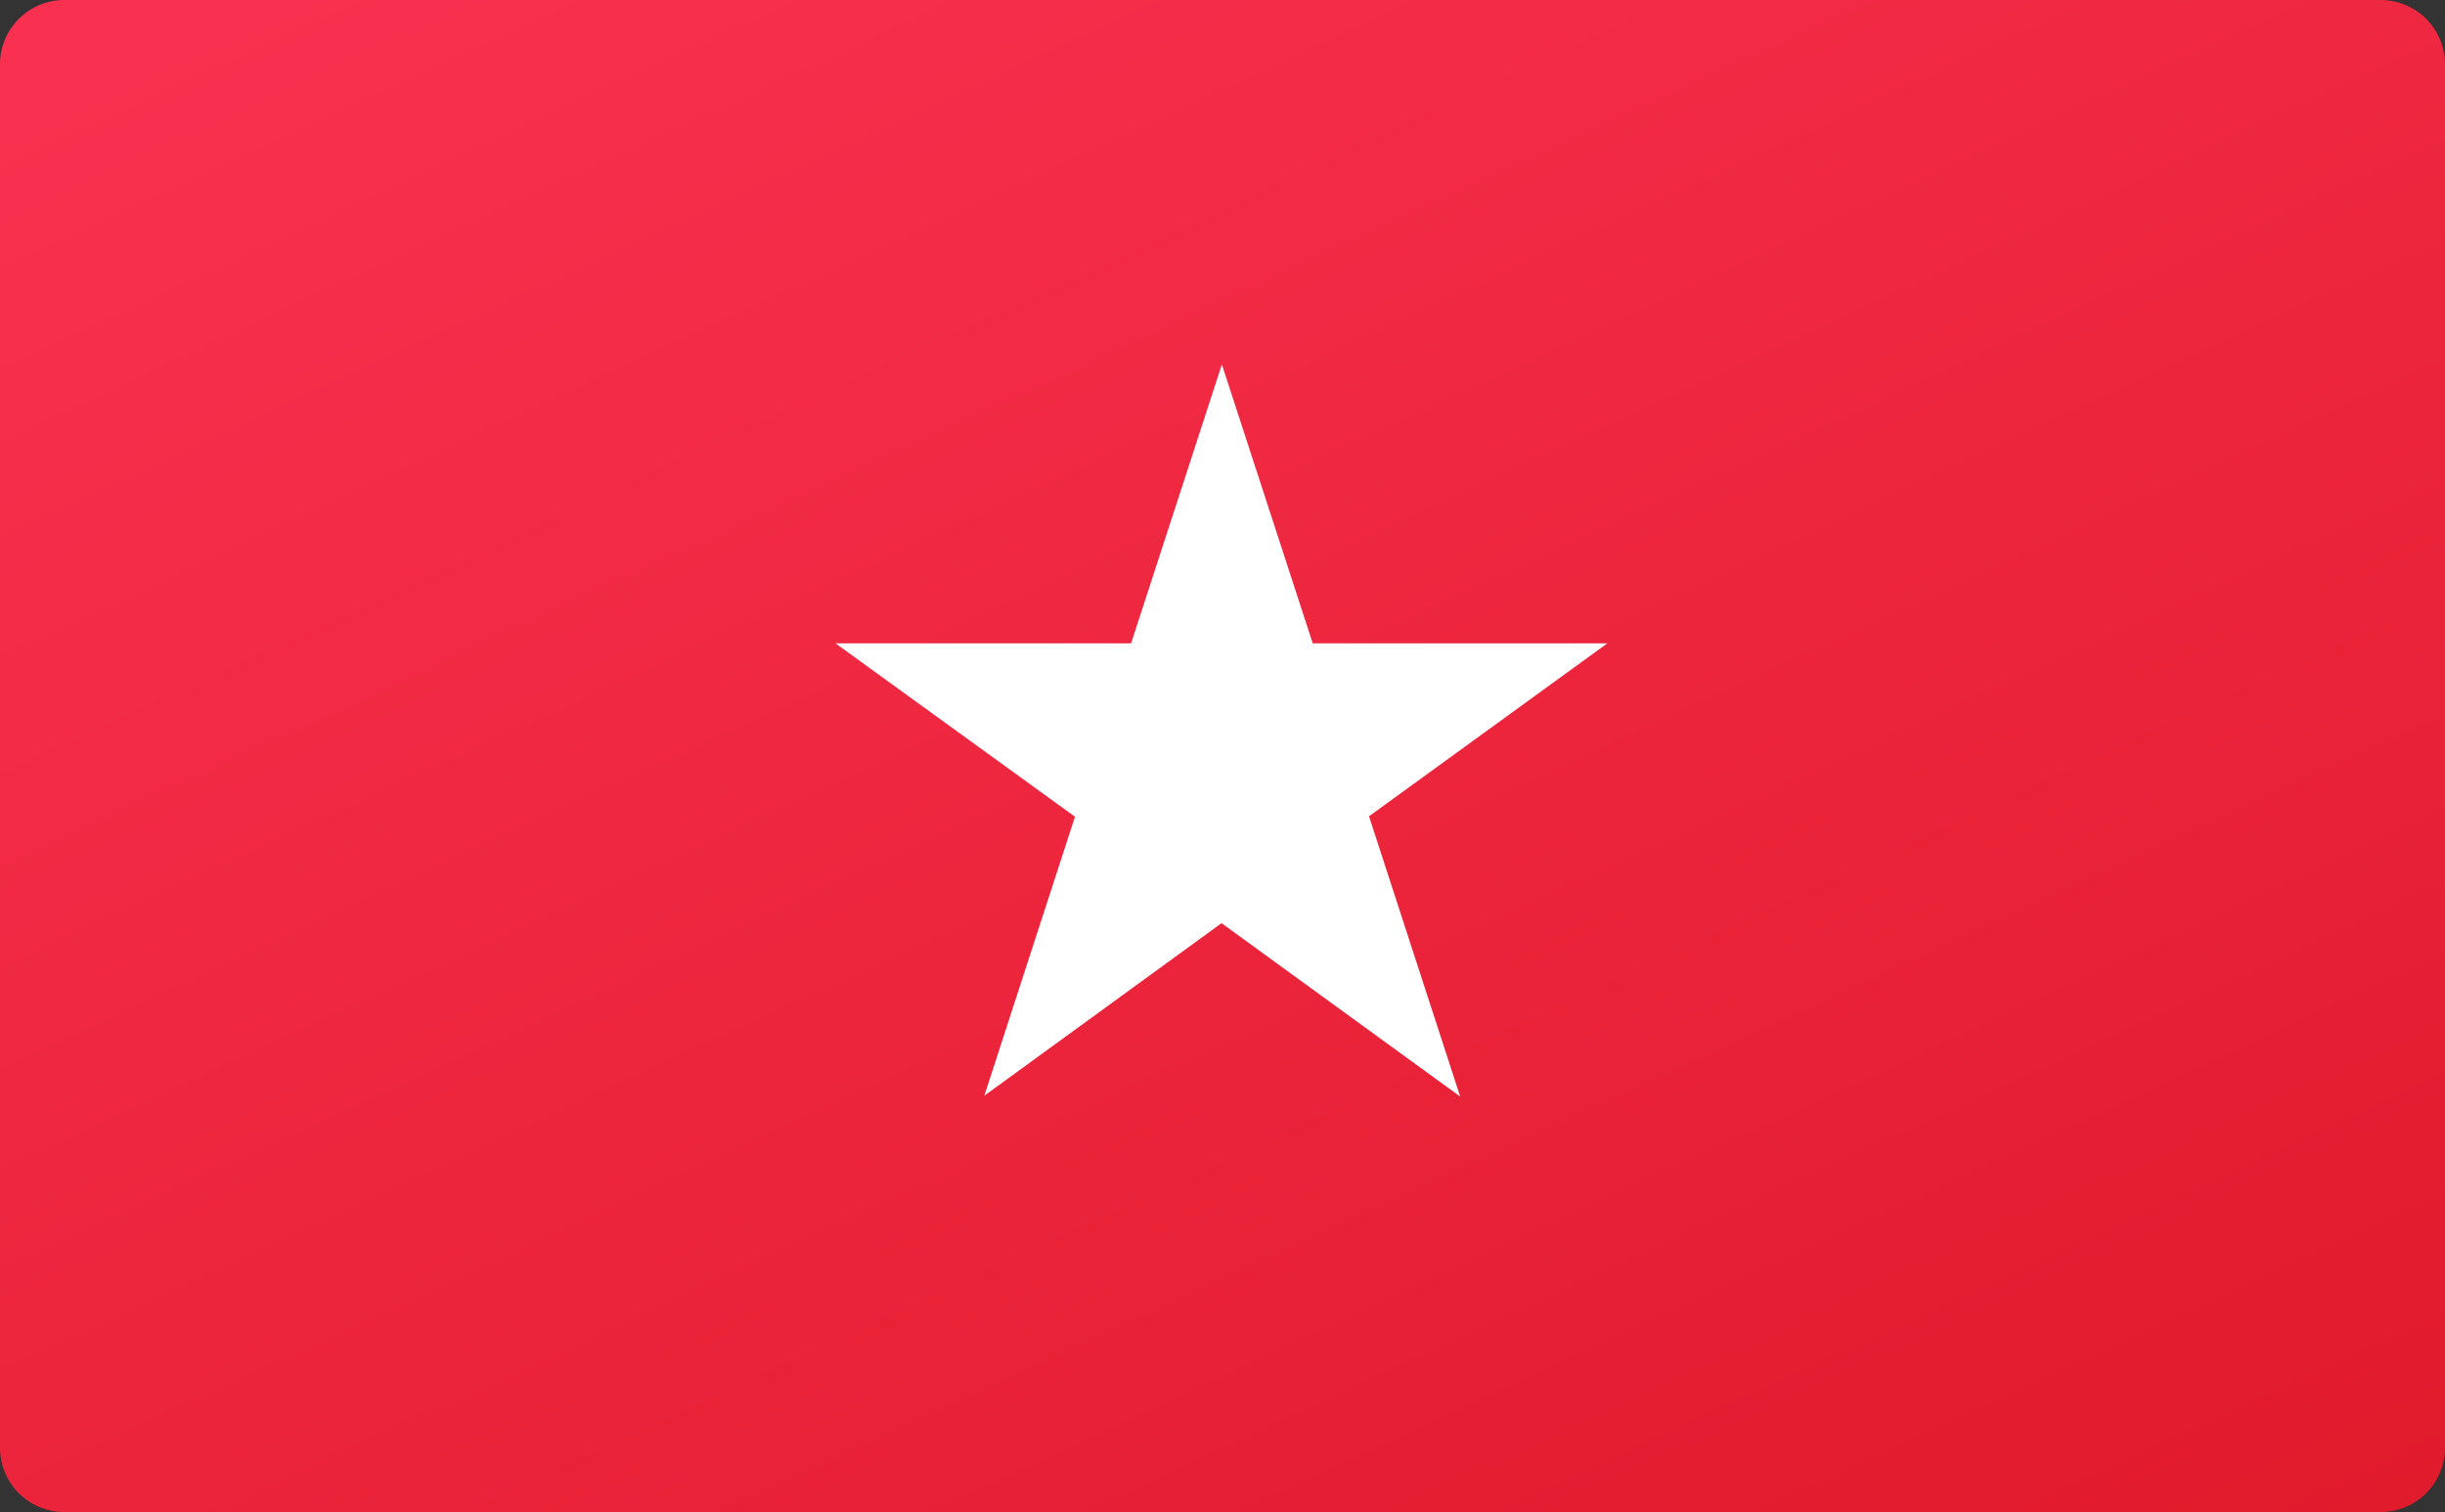 <svg xmlns="http://www.w3.org/2000/svg" xmlns:xlink="http://www.w3.org/1999/xlink" width="152" height="94" viewBox="0 0 152 94">
    <rect x="0" y="0" width="152" height="94" fill="#333333" stroke="none"/>
    <defs>
        <linearGradient id="b" x1="11.364%" x2="90.003%" y1="0%" y2="105.251%">
            <stop offset="0%" stop-color="#F9304F"/>
            <stop offset="100%" stop-color="#E01B2C"/>
        </linearGradient>
        <path id="a" d="M4 0h144a4 4 0 0 1 4 4v86a4 4 0 0 1-4 4H4a4 4 0 0 1-4-4V4a4 4 0 0 1 4-4z"/>
    </defs>
    <g fill="none" fill-rule="evenodd">
        <use fill="url(#b)" xlink:href="#a"/>
        <path fill="#FFF" d="M81.61 39.994l-5.649-17.338-5.644 17.338H51.941l14.888 10.78-5.637 17.345L75.94 57.39 90.776 68.17l-5.667-17.424 14.818-10.753H81.611"/>
    </g>
</svg>
